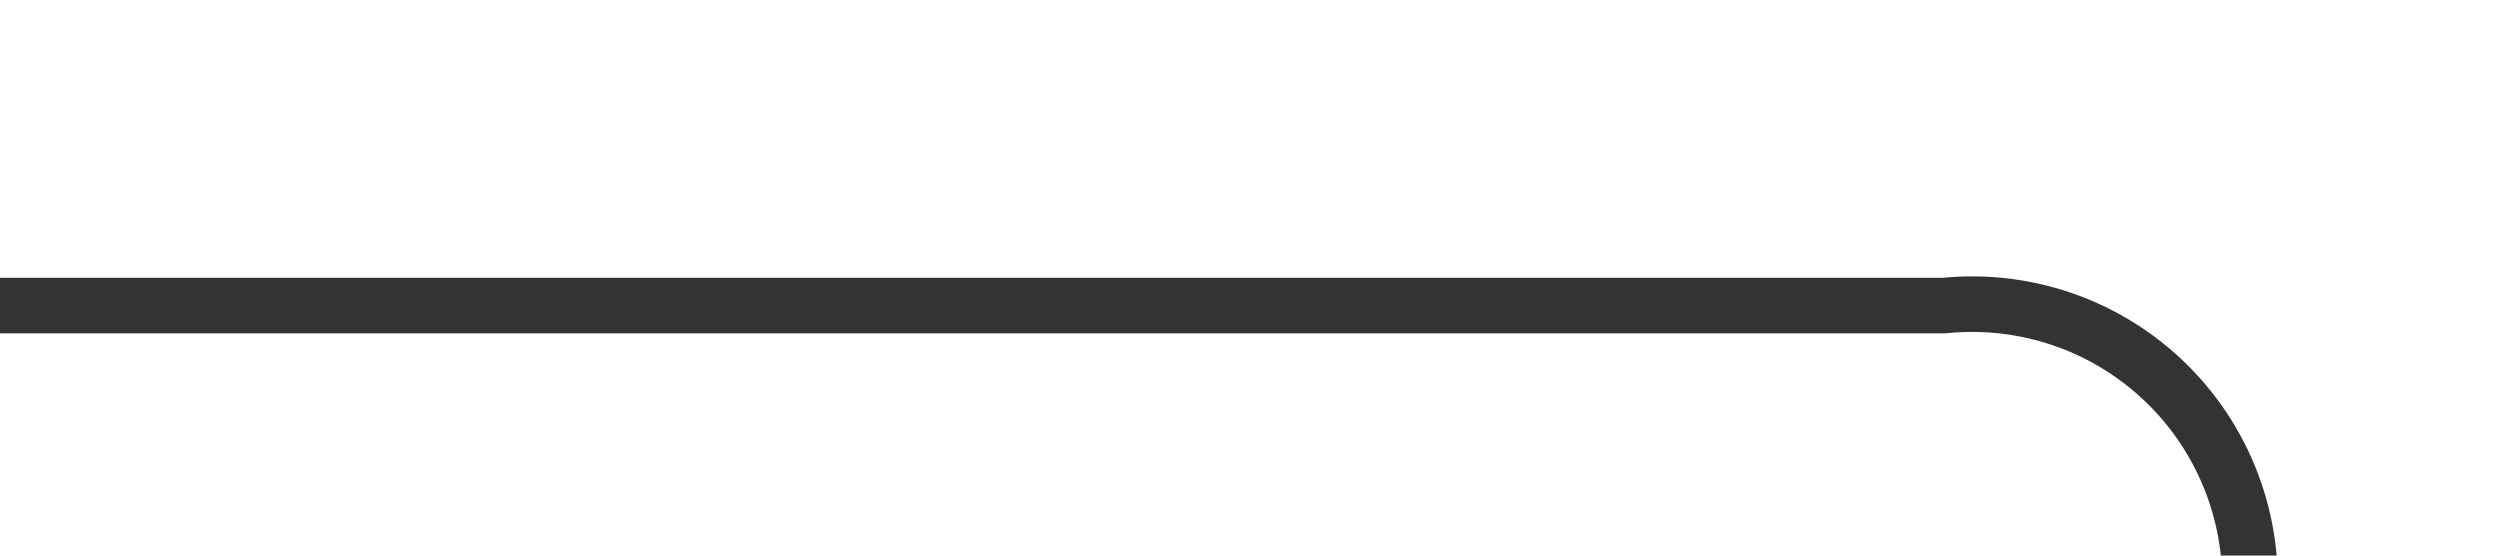 ﻿<?xml version="1.0" encoding="utf-8"?>
<svg version="1.1" xmlns:xlink="http://www.w3.org/1999/xlink" width="45px" height="10px" preserveAspectRatio="xMinYMid meet" viewBox="322 679  45 8" xmlns="http://www.w3.org/2000/svg">
  <path d="M 322 683.5  L 357 683.5  A 5 5 0 0 1 362.5 688.5 L 362.5 701  " stroke-width="1" stroke="#333333" fill="none" />
  <path d="M 356.2 700  L 362.5 706  L 368.8 700  L 356.2 700  Z " fill-rule="nonzero" fill="#333333" stroke="none" />
</svg>